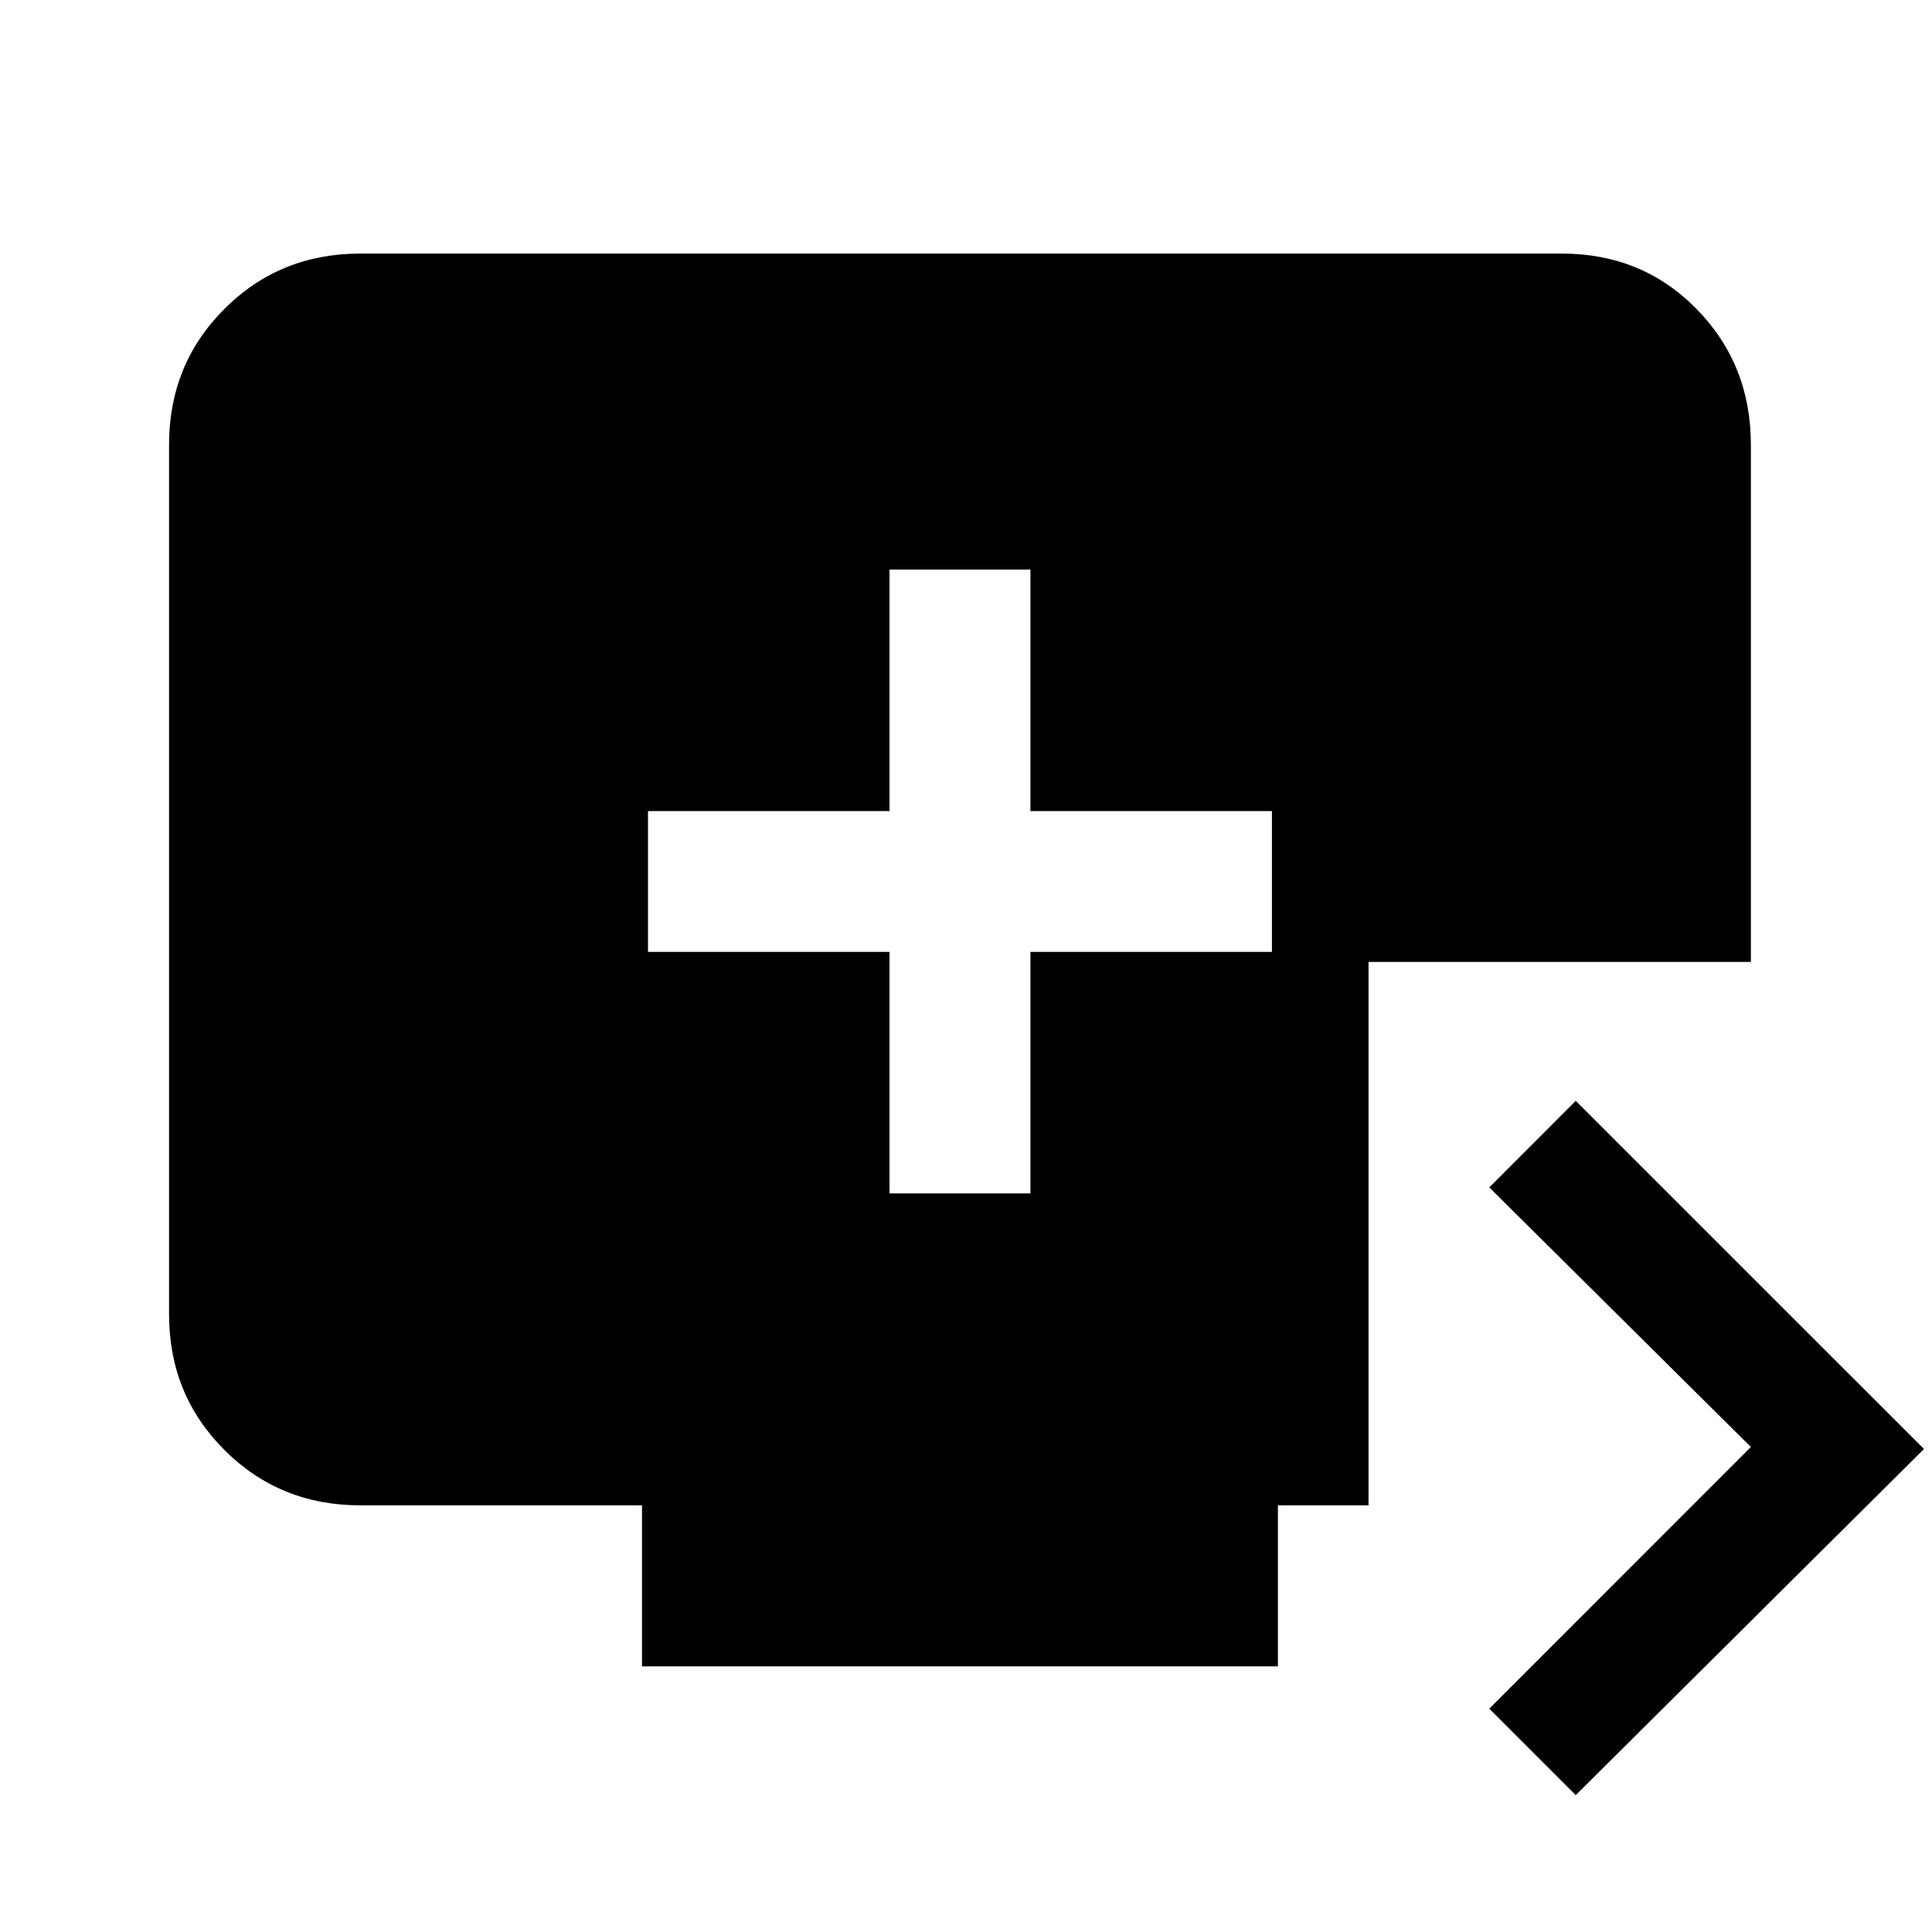 <svg xmlns="http://www.w3.org/2000/svg" height="20" width="20"><path d="M9.208 12.354h1.459v-2.5h2.5V8.396h-2.5v-2.5H9.208v2.5h-2.5v1.458h2.5Zm7.104 6.229-.895-.895 2.708-2.709-2.708-2.687.895-.896L19.917 15ZM6.646 17.25v-1.667H3.729q-.833 0-1.406-.573-.573-.572-.573-1.406v-9q0-.833.573-1.406t1.406-.573h12.438q.833 0 1.395.573.563.573.563 1.406v5.354h-3.958v5.625h-.938v1.667Z"/></svg>